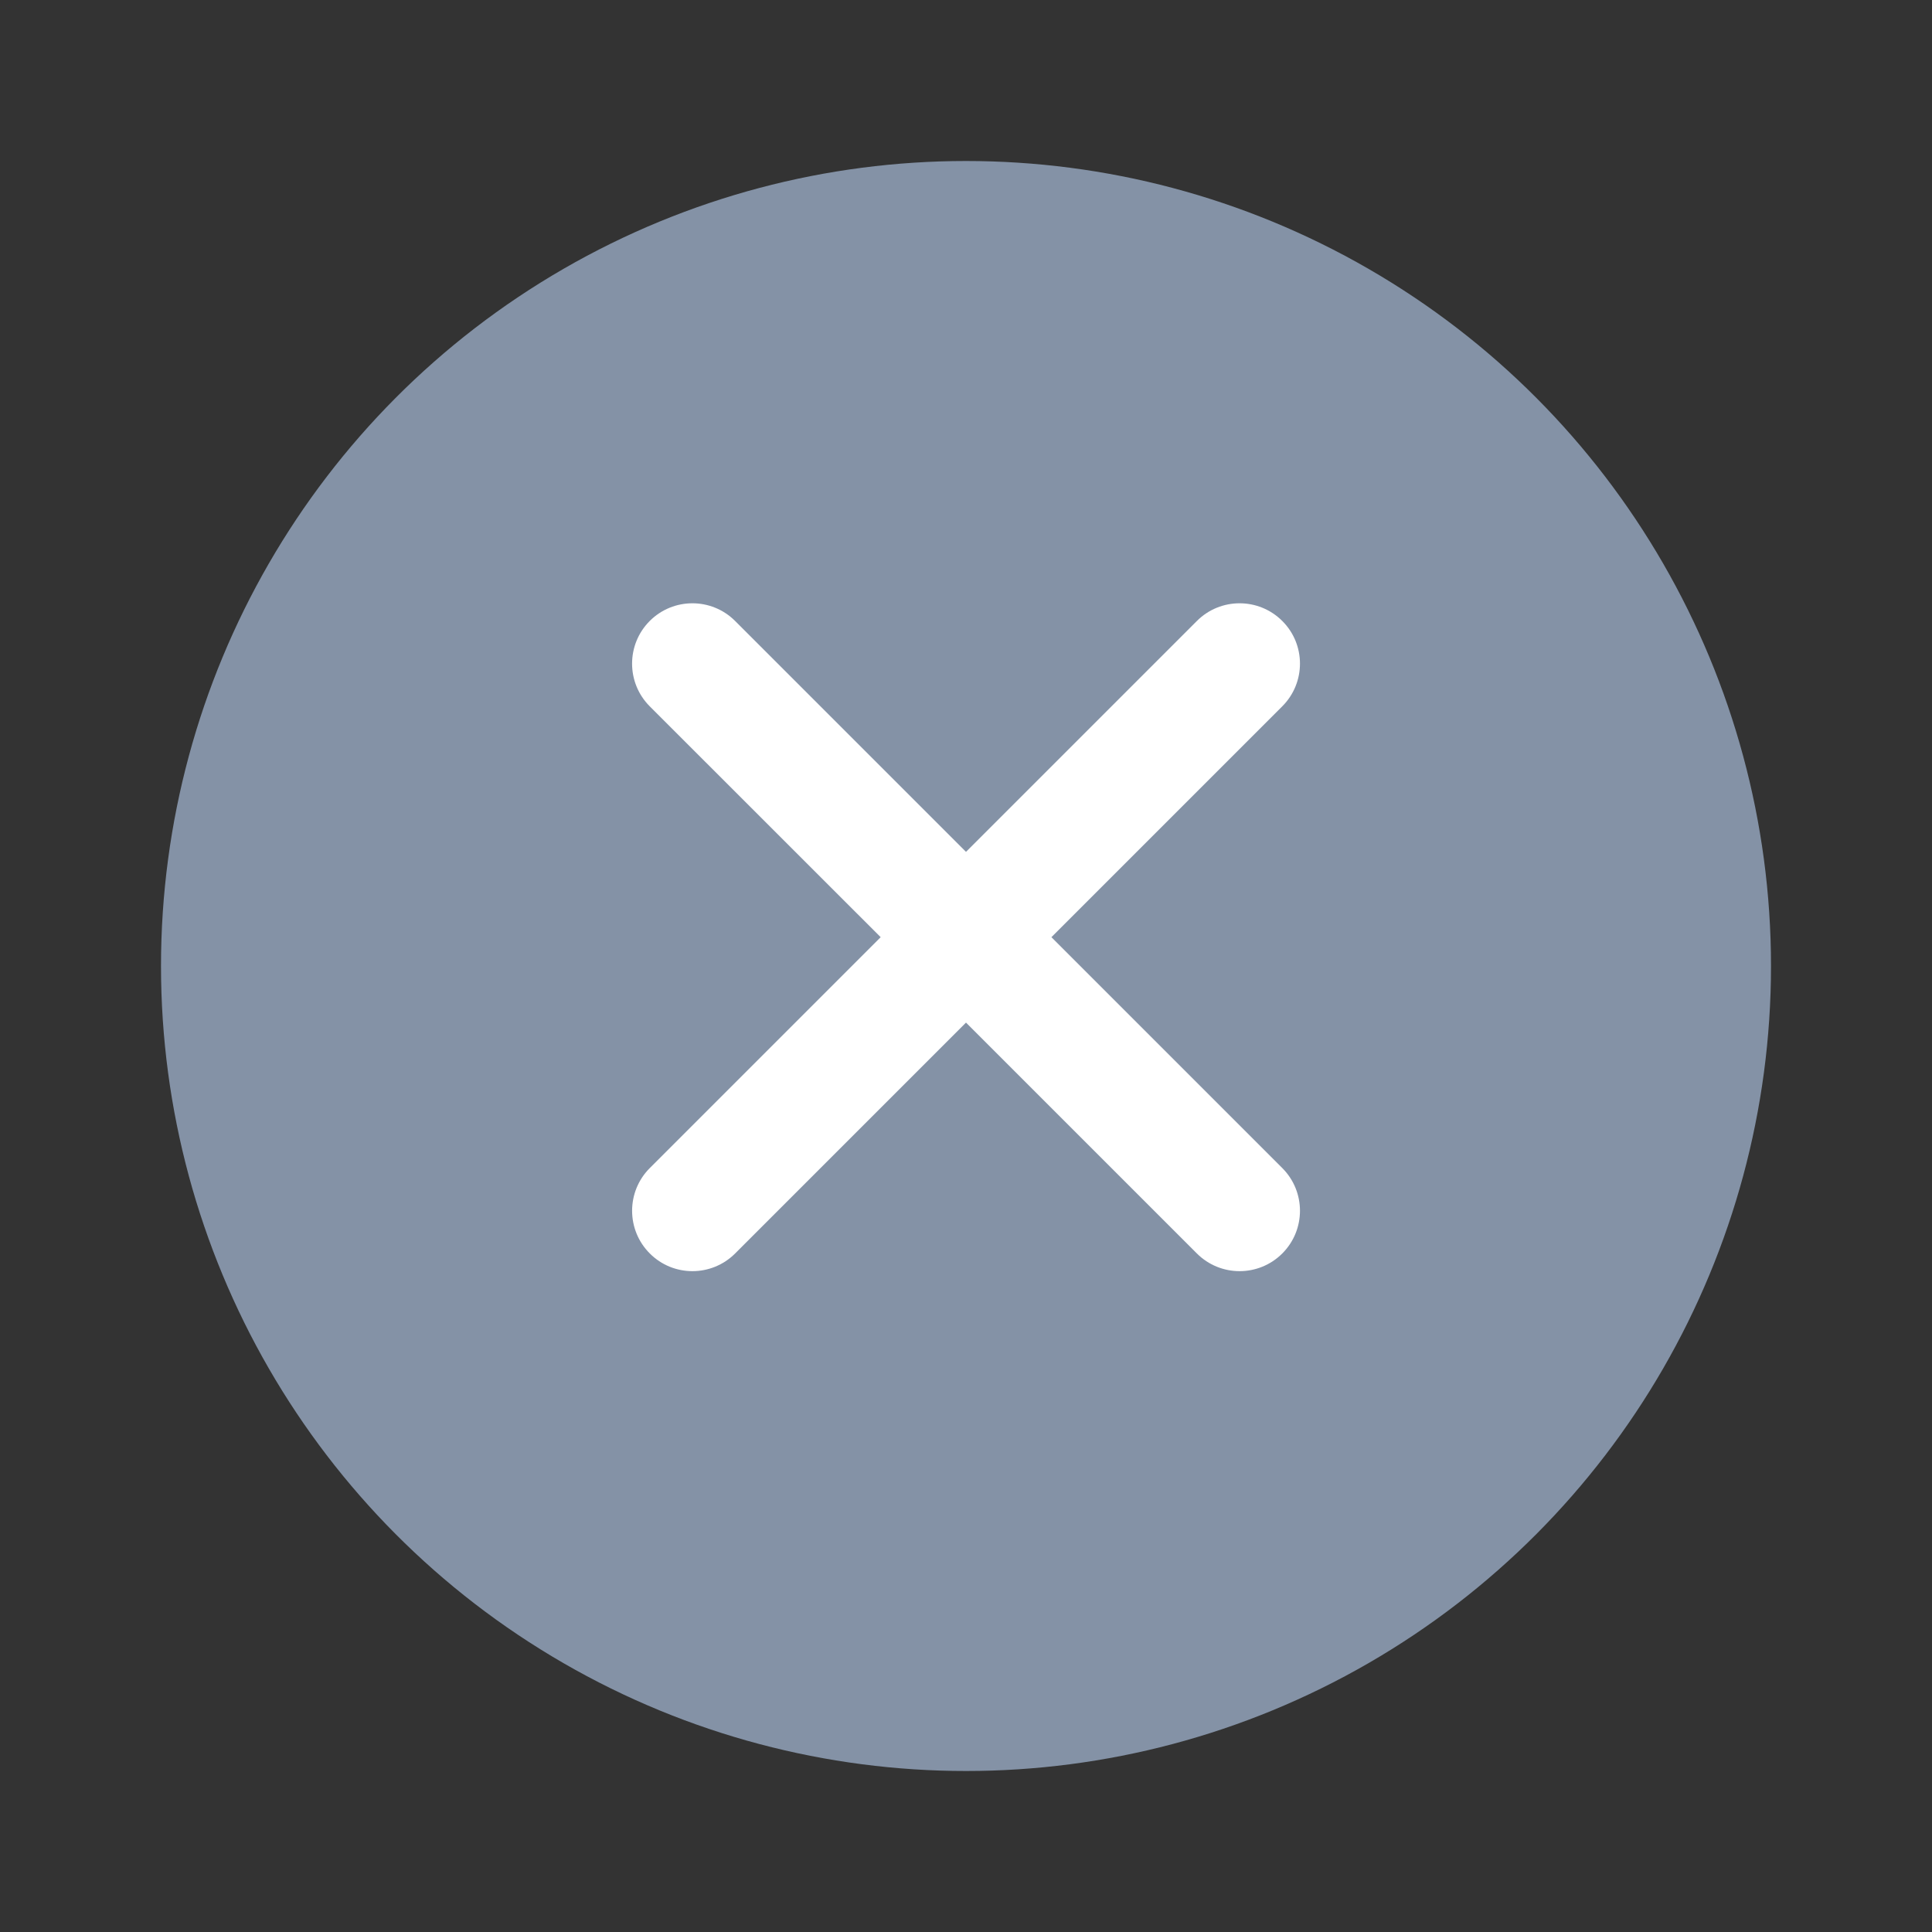 <svg width="24" height="24" viewBox="0 0 24 24" fill="none" xmlns="http://www.w3.org/2000/svg">
<rect x="0" y="0" width="24" height="24" fill="#333333" stroke="none"/>
<circle cx="12" cy="12" r="10" fill="#8492A6"/>
<path fill-rule="evenodd" clip-rule="evenodd" d="M15.929 8.774C16.222 8.481 16.222 8.006 15.929 7.714C15.636 7.421 15.161 7.421 14.868 7.714L12 10.582L9.132 7.714C8.839 7.421 8.364 7.421 8.071 7.714C7.779 8.007 7.779 8.481 8.071 8.774L10.94 11.642L8.072 14.51C7.779 14.803 7.779 15.278 8.072 15.571C8.364 15.864 8.839 15.864 9.132 15.571L12 12.703L14.868 15.571C15.161 15.864 15.636 15.864 15.929 15.571C16.222 15.278 16.222 14.803 15.929 14.51L13.061 11.642L15.929 8.774Z" fill="white"/>
</svg>
